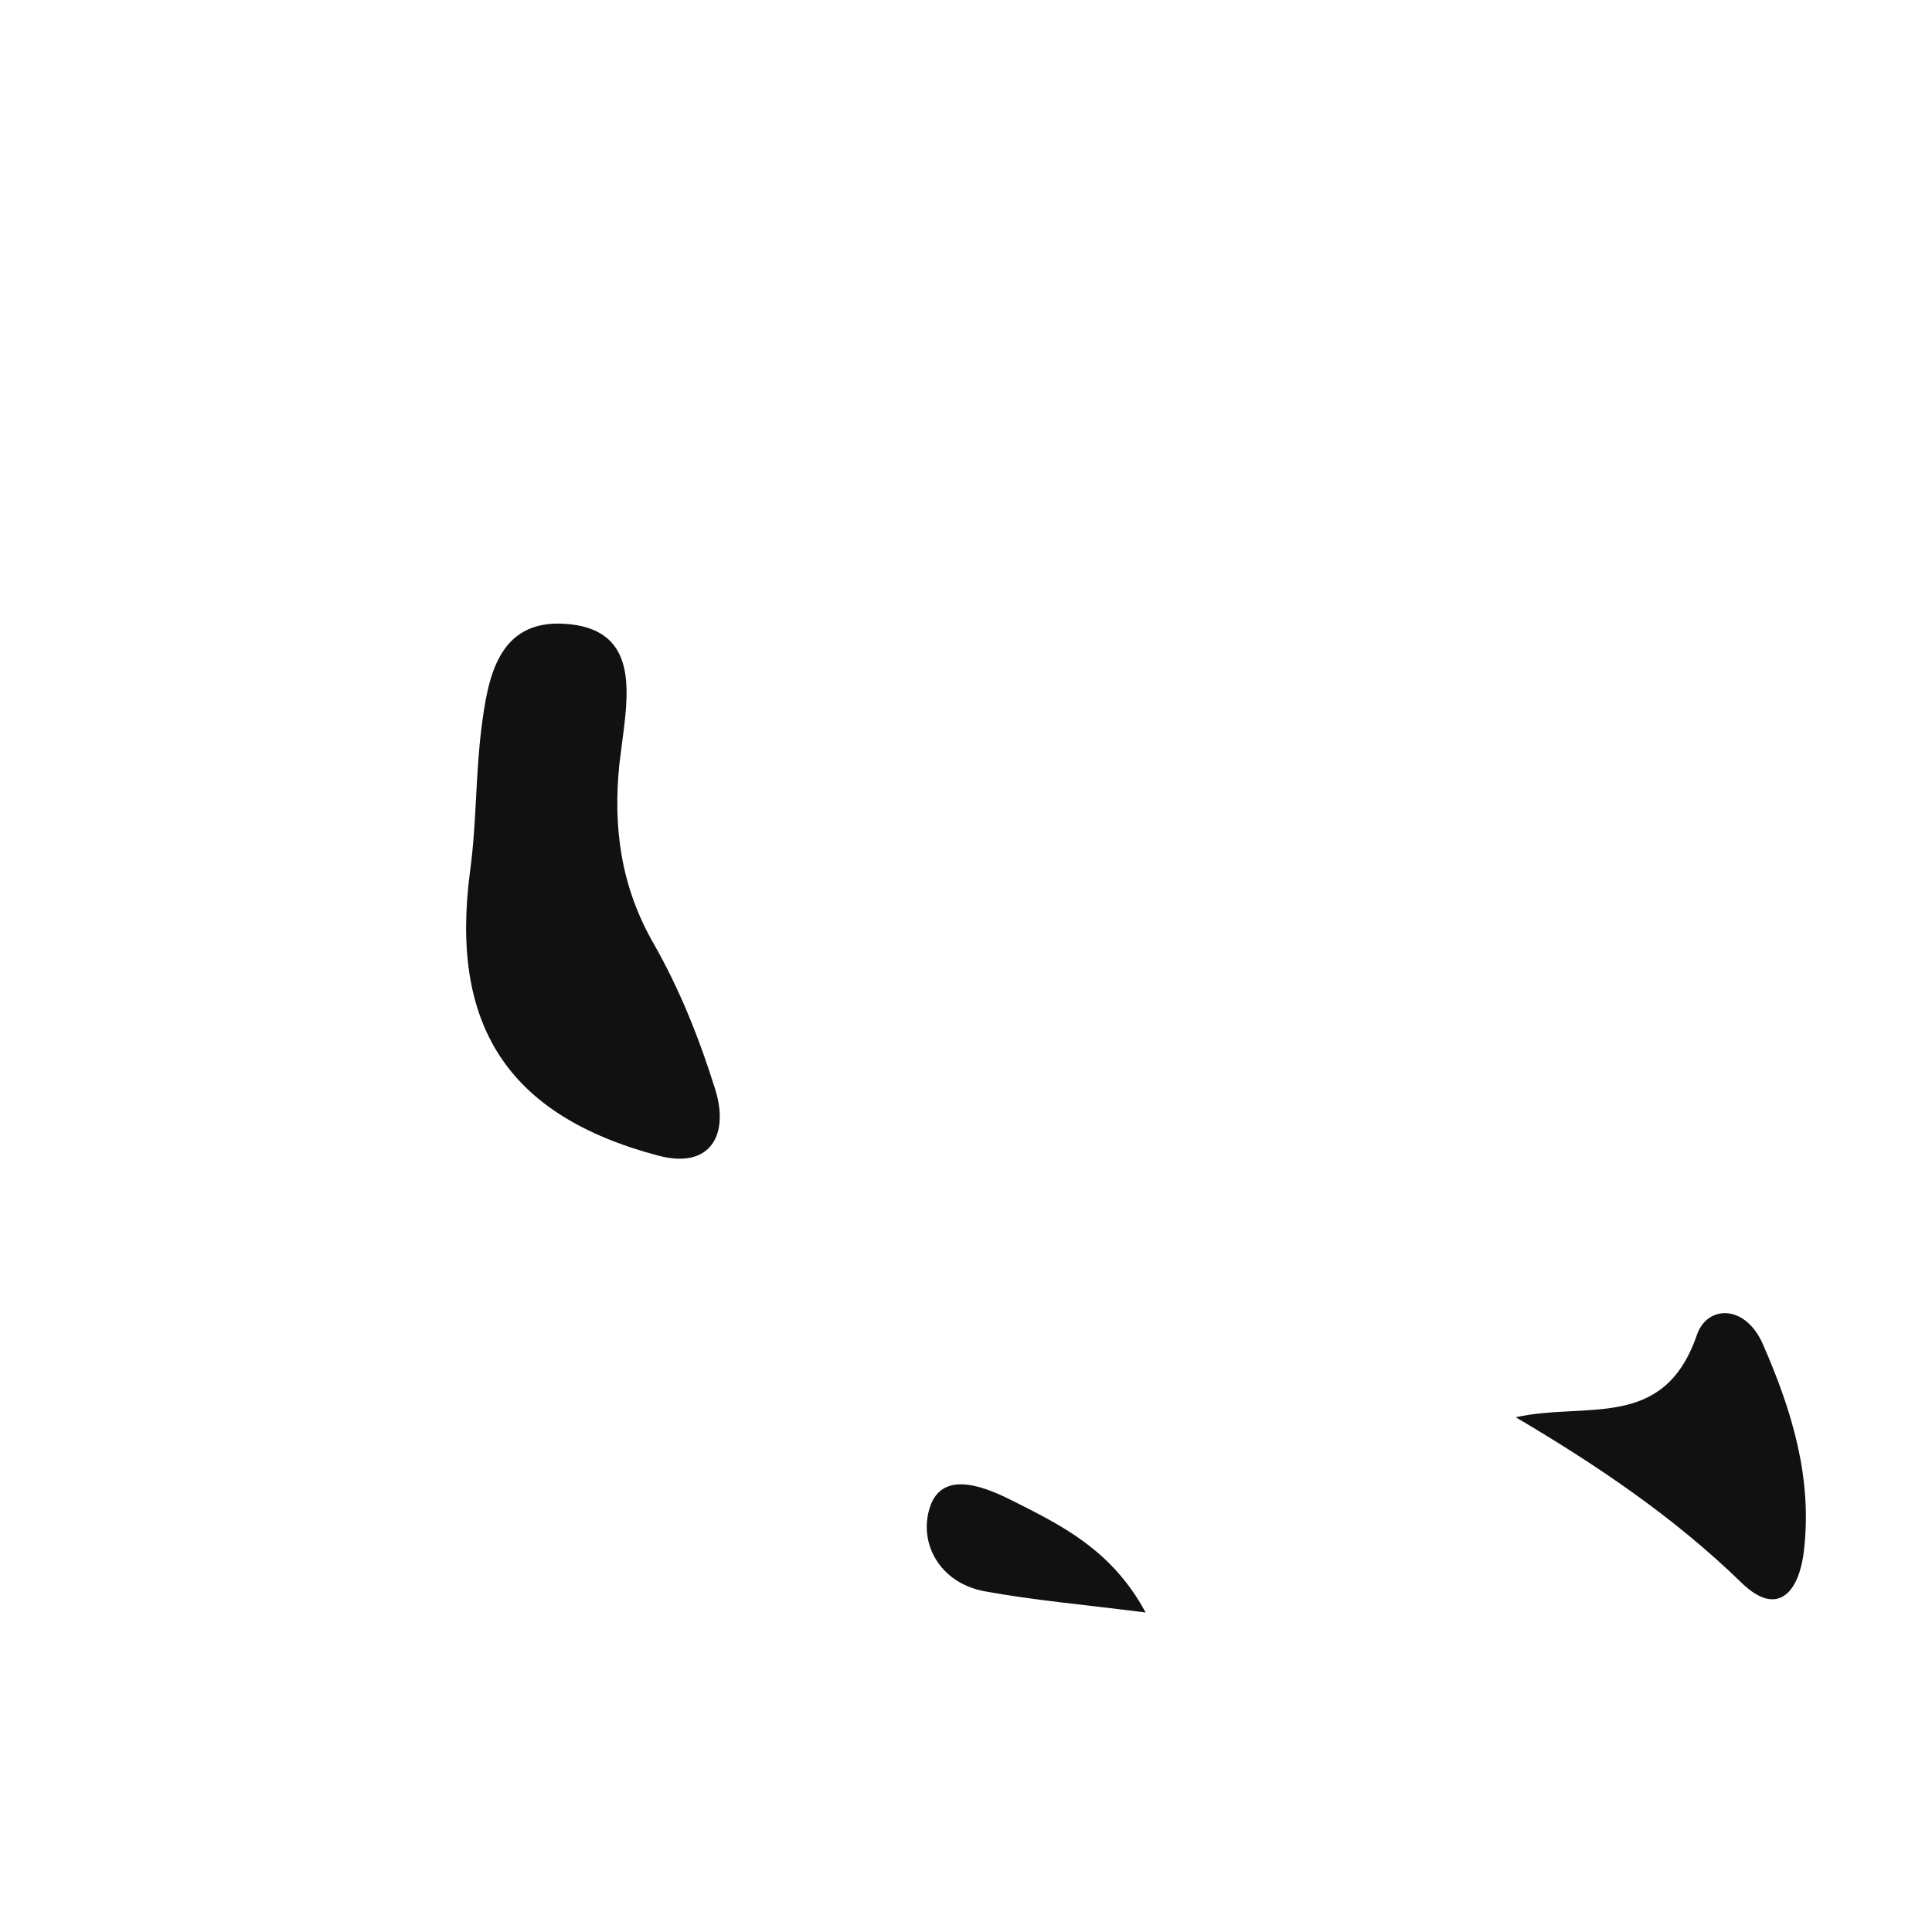 <svg xmlns="http://www.w3.org/2000/svg" width="32" height="32" viewBox="0 0 32 32"><path d="M10.903 19.141c.867.229 1.177-.348.944-1.095-.26-.835-.591-1.667-1.026-2.426-.54-.946-.669-1.921-.562-2.966.02-.147.036-.293.056-.439.112-.857.209-1.81-.963-1.883-1.105-.069-1.273.894-1.379 1.738-.097.779-.08 1.572-.186 2.35-.34 2.549.607 4.056 3.116 4.721zM29.878 25.69c.144-1.213-.199-2.325-.675-3.417-.295-.682-.927-.654-1.096-.166-.547 1.6-1.829 1.107-3.002 1.367 1.359.802 2.625 1.657 3.742 2.743.583.567.947.178 1.031-.527zM16.315 26.358c.812.148 1.635.219 2.66.35-.559-1.042-1.409-1.45-2.204-1.851-.392-.197-1.146-.541-1.364.093-.202.59.142 1.268.908 1.408z" fill-rule="evenodd" clip-rule="evenodd" fill="#121111"/></svg>